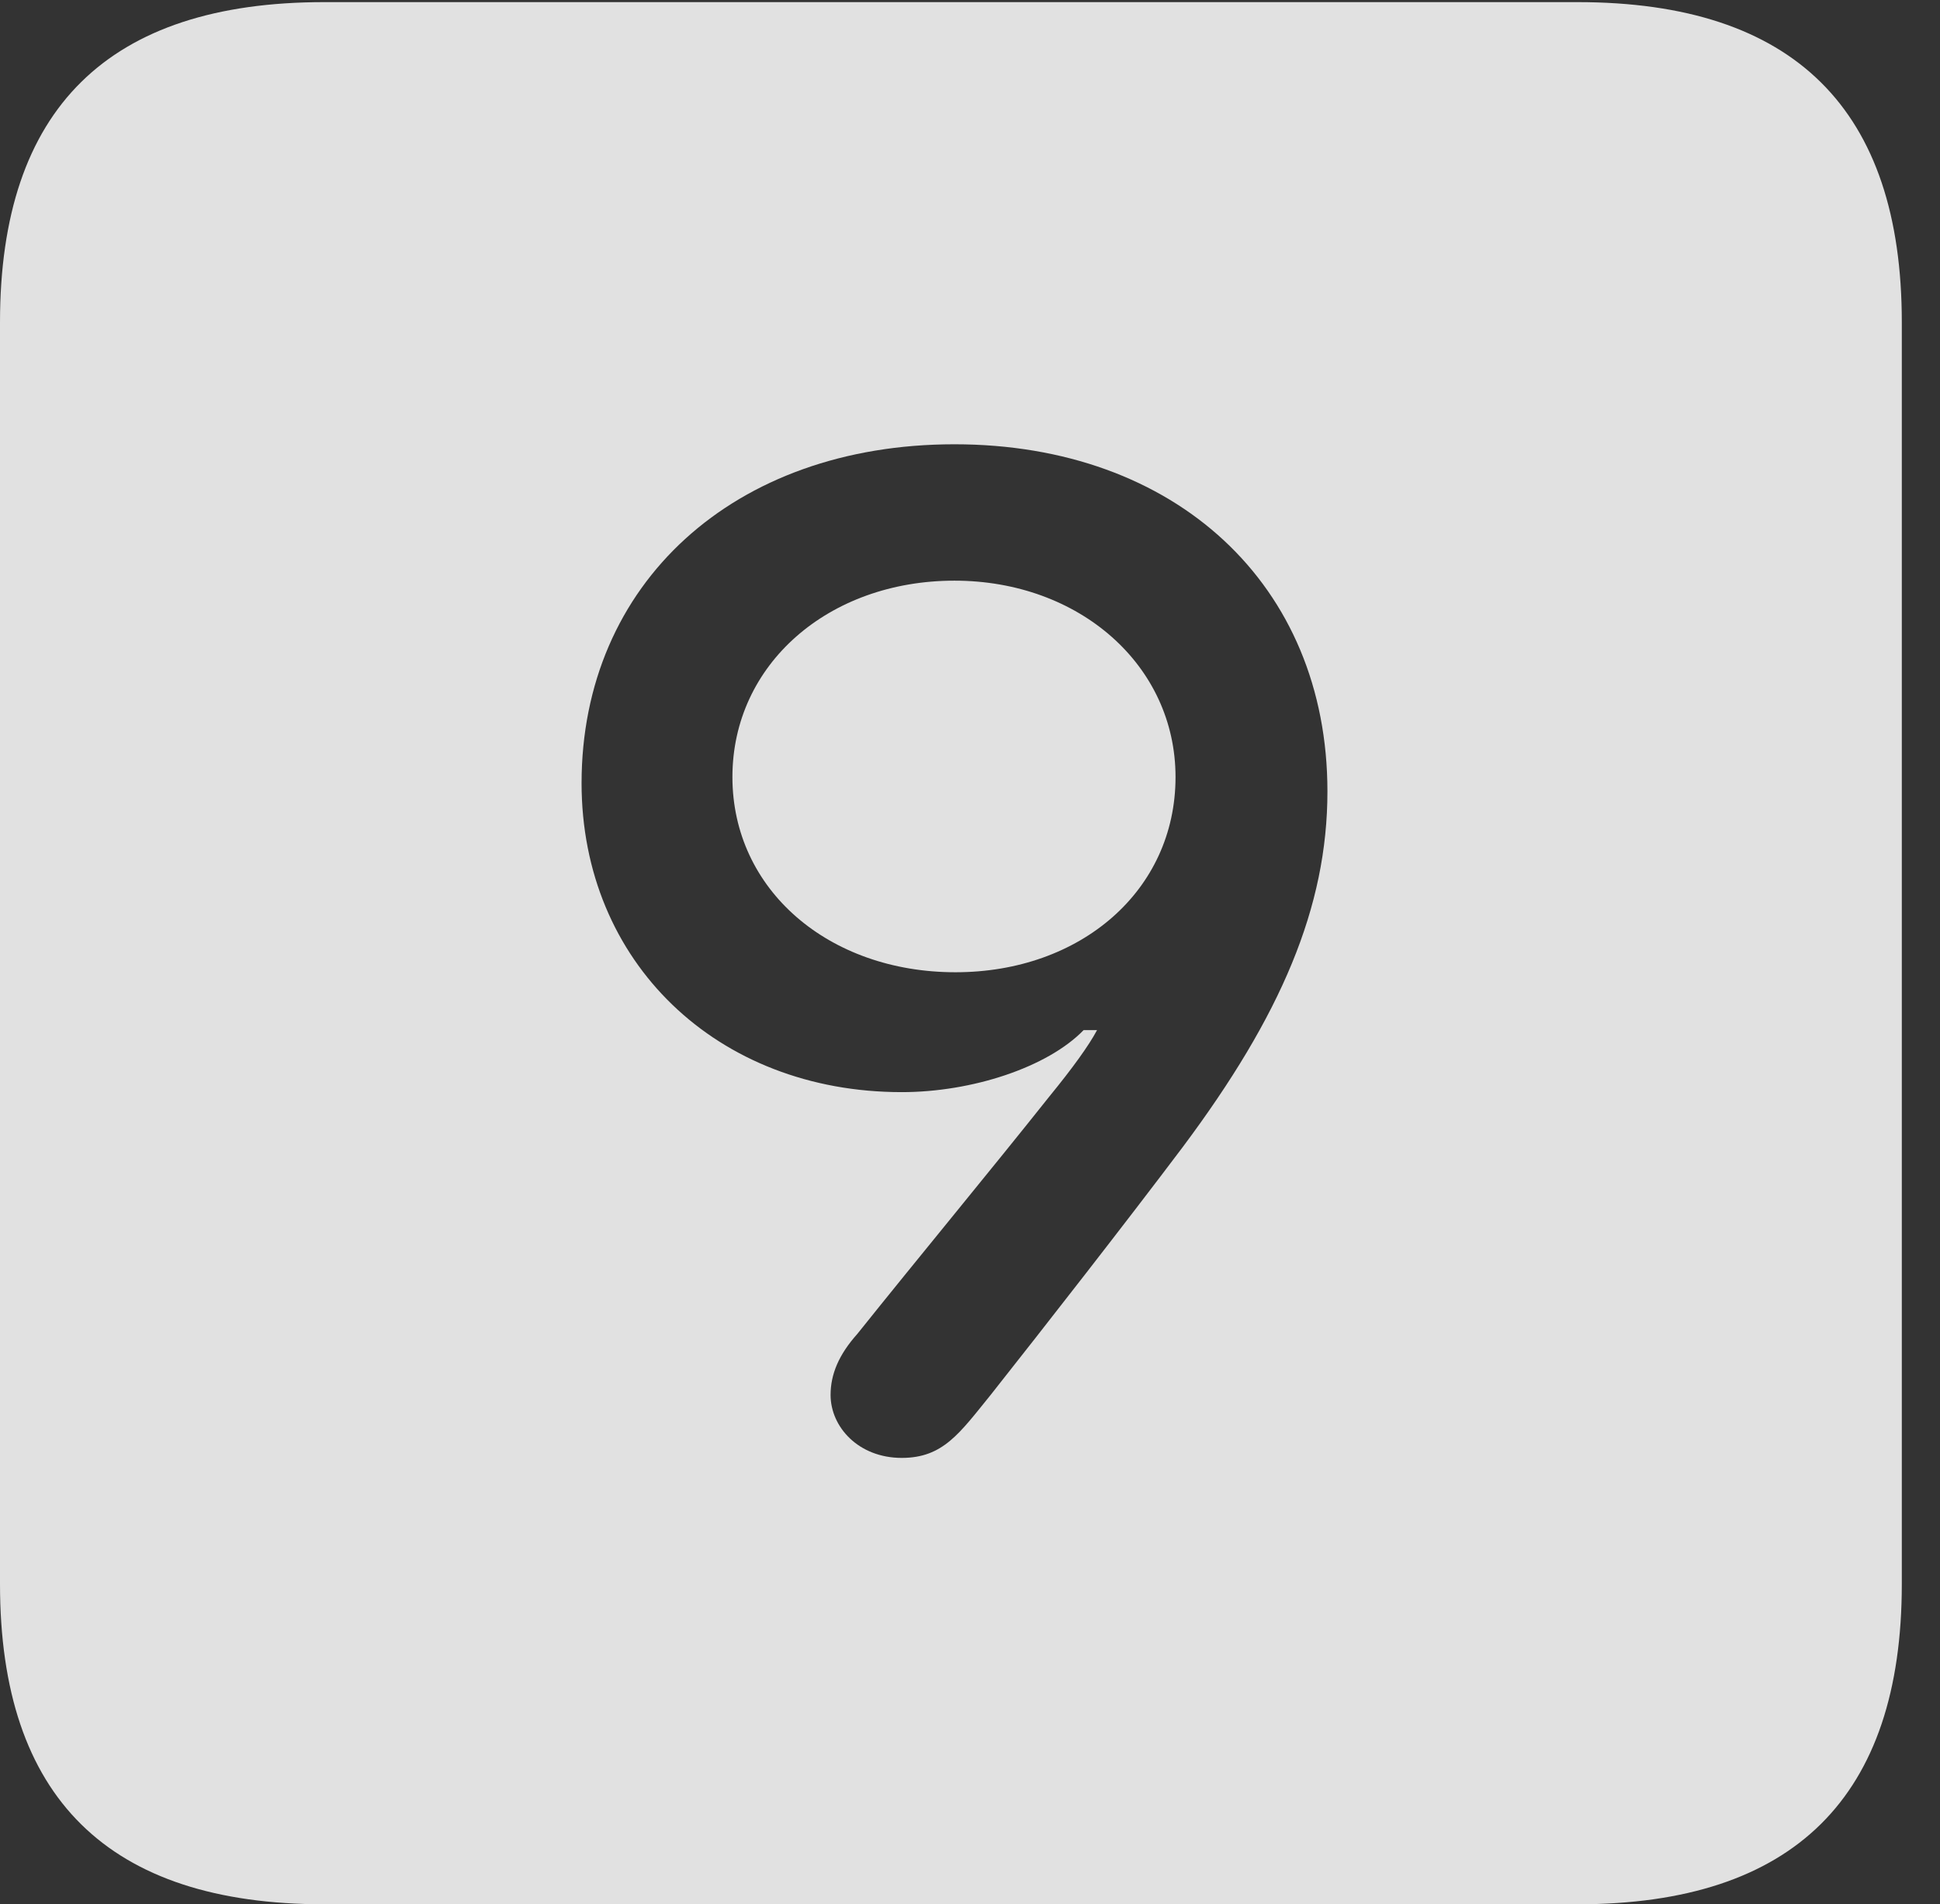 <?xml version="1.0" encoding="UTF-8"?>
<!--Generator: Apple Native CoreSVG 232.5-->
<!DOCTYPE svg
PUBLIC "-//W3C//DTD SVG 1.1//EN"
       "http://www.w3.org/Graphics/SVG/1.1/DTD/svg11.dtd">
<svg version="1.1" xmlns="http://www.w3.org/2000/svg" xmlns:xlink="http://www.w3.org/1999/xlink" width="18.34" height="17.998">
 <rect width="100%" height="100%" fill="#333333" stroke="none"/>
 <g>
  <rect height="17.998" opacity="0" width="18.34" x="0" y="0"/>
  <path d="M17.979 3.047L17.979 14.971C17.979 16.982 16.963 17.998 14.912 17.998L3.066 17.998C1.025 17.998 0 16.992 0 14.971L0 3.047C0 1.025 1.025 0.02 3.066 0.02L14.912 0.02C16.963 0.02 17.979 1.035 17.979 3.047ZM5.498 7.402C5.498 9.092 6.777 10.322 8.525 10.322C9.189 10.322 9.902 10.088 10.244 9.736L10.371 9.736C10.293 9.883 10.137 10.098 9.922 10.361C9.355 11.074 8.691 11.875 8.105 12.607C7.93 12.803 7.852 12.988 7.852 13.184C7.852 13.486 8.115 13.779 8.525 13.779C8.916 13.779 9.072 13.545 9.365 13.184C9.883 12.529 10.645 11.553 11.182 10.84C12.109 9.6 12.549 8.574 12.549 7.48C12.549 5.527 11.113 4.199 9.023 4.199C6.934 4.199 5.498 5.518 5.498 7.402ZM11.113 7.344C11.113 8.418 10.215 9.189 9.033 9.189C7.832 9.189 6.924 8.408 6.924 7.344C6.924 6.279 7.832 5.488 9.023 5.488C10.205 5.488 11.113 6.289 11.113 7.344Z" fill="#ffffff" fill-opacity="0.85"/>
 </g>
</svg>
